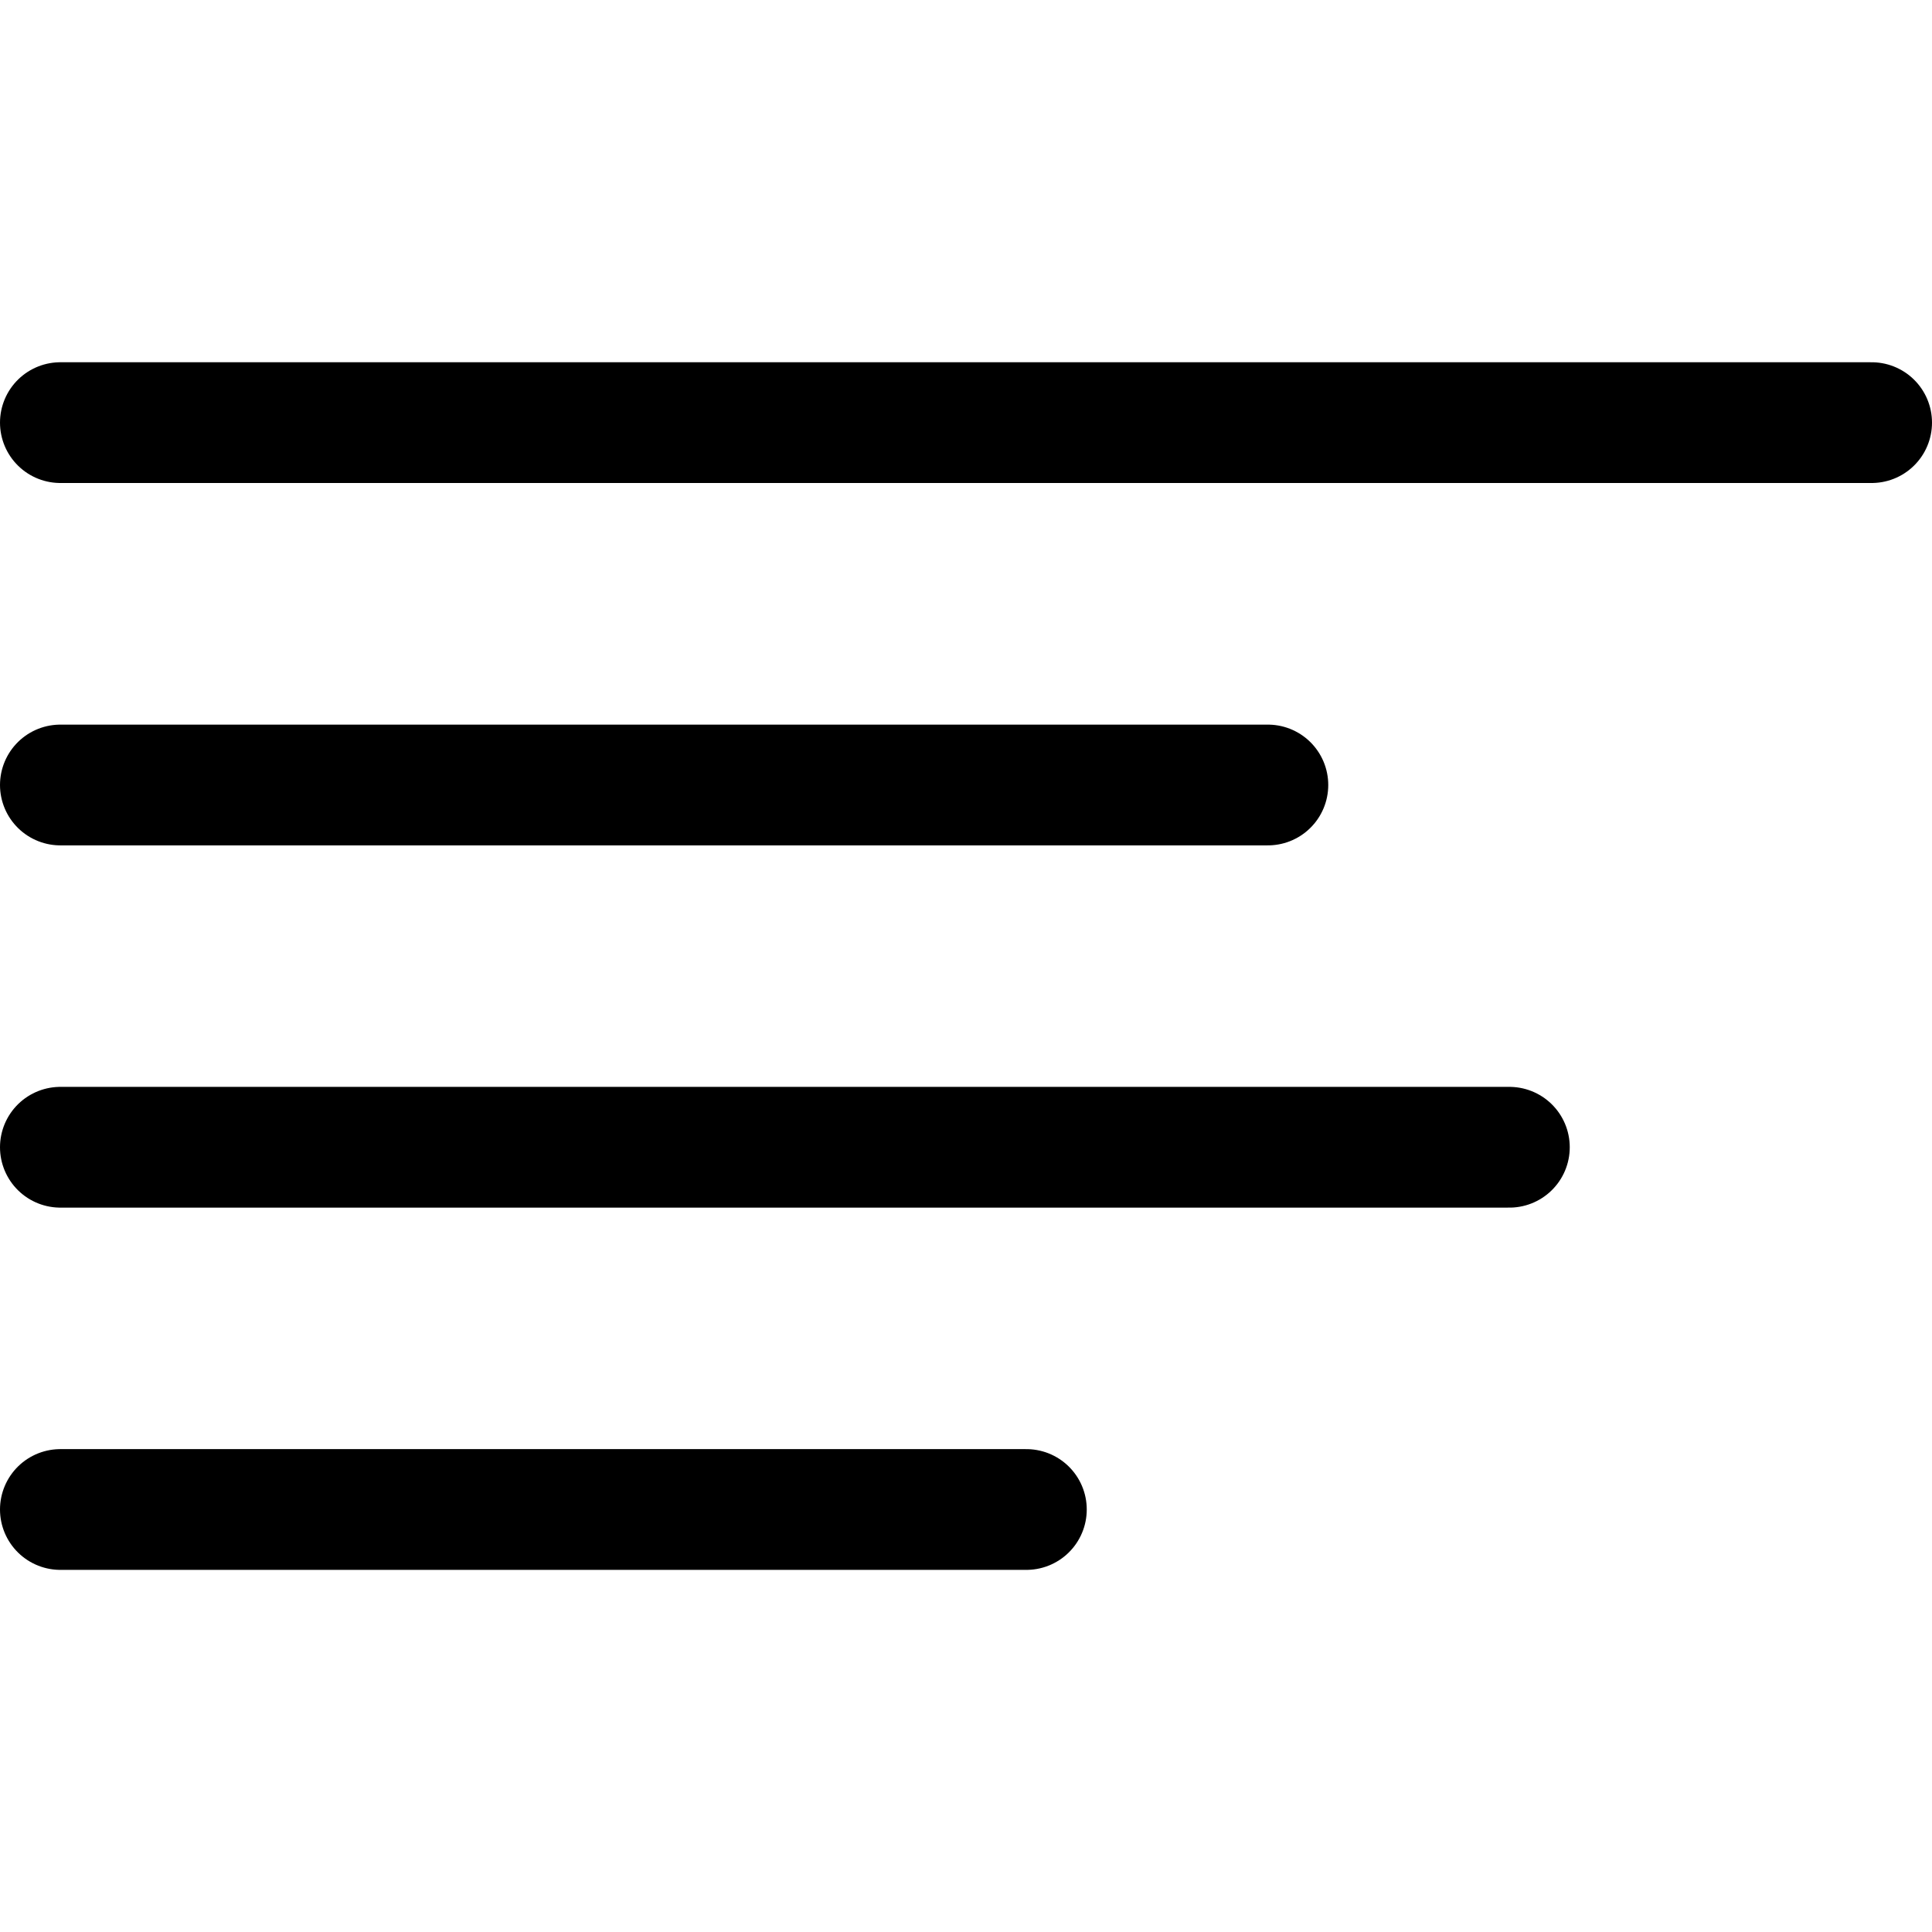 <svg xmlns="http://www.w3.org/2000/svg" viewBox="0 0 16 16">
    <g transform="translate(1.667 4)">
        <line x1="10" transform="translate(-1.167 2.501)" fill="none" stroke="#000" stroke-linecap="round"
            stroke-linejoin="round" stroke-width="1" />
        <line x1="15" transform="translate(-1.167 -0.5)" fill="none" stroke="#000" stroke-linecap="round"
            stroke-linejoin="round" stroke-width="1" />
        <line x1="12" transform="translate(-1.167 5.501)" fill="none" stroke="#000" stroke-linecap="round"
            stroke-linejoin="round" stroke-width="1" />
        <line x1="8" transform="translate(-1.167 8.501)" fill="none" stroke="#000" stroke-linecap="round"
            stroke-linejoin="round" stroke-width="1" />
    </g>
</svg>